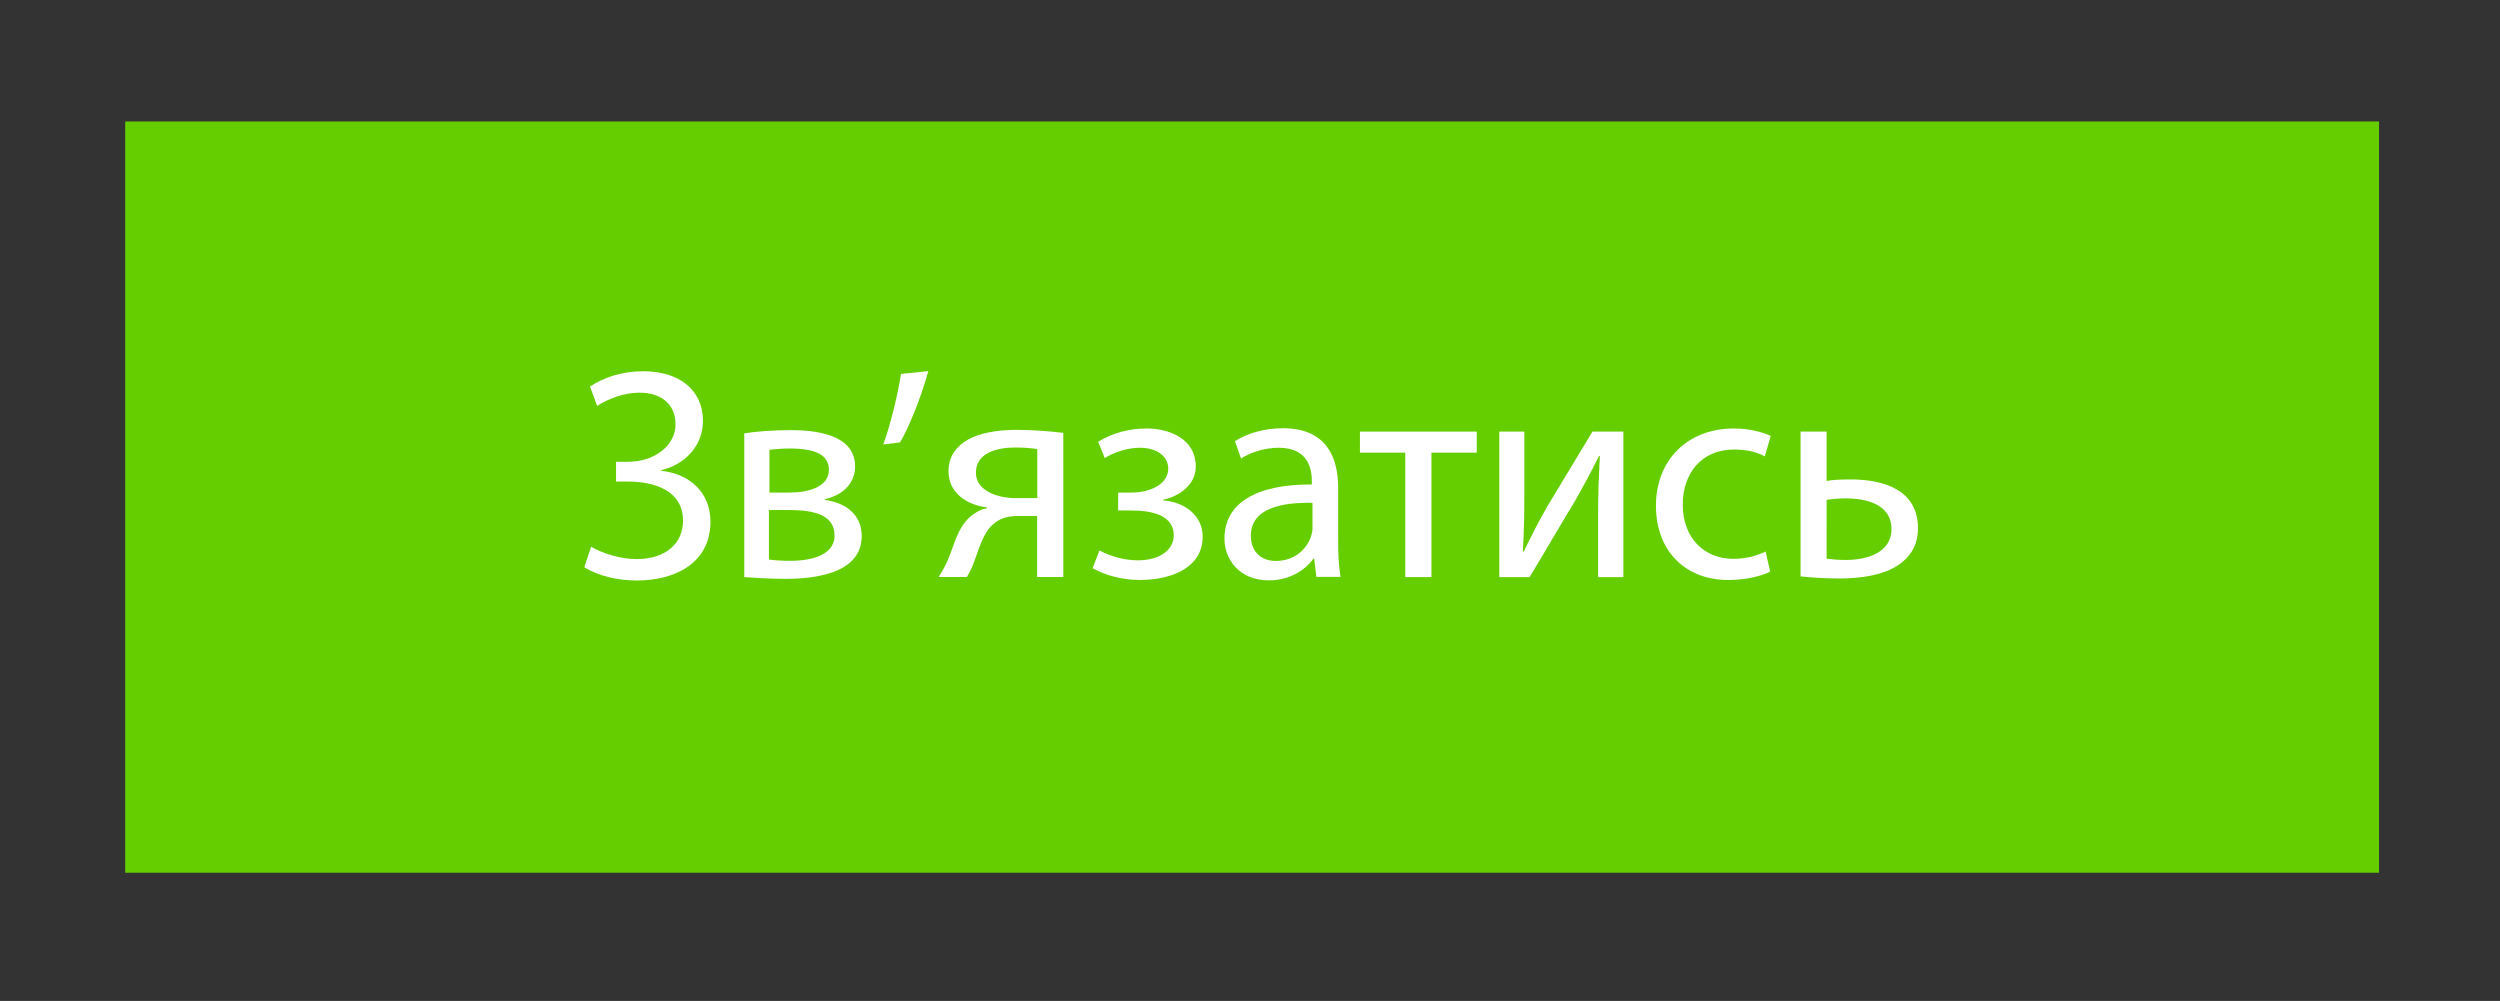 <?xml version="1.0" encoding="utf-8"?>
<!-- Generator: Adobe Illustrator 25.4.1, SVG Export Plug-In . SVG Version: 6.00 Build 0)  -->
<svg version="1.1" id="Layer_1" xmlns="http://www.w3.org/2000/svg" xmlns:xlink="http://www.w3.org/1999/xlink" x="0px" y="0px"
	 viewBox="0 0 199.66 79.94" style="enable-background:new 0 0 199.66 79.94;" xml:space="preserve">
<rect x="0" y="0" width="199.66" height="79.94" fill="#333333" stroke="none"/>
<style type="text/css">
	.st0{fill:#65CE00;}
	.st1{fill:#FFFFFF;}
</style>
<rect x="10" y="9.7" class="st0" width="180" height="60"/>
<g>
	<path class="st1" d="M47.12,30.87c1.1-0.72,2.52-1.22,4.27-1.22c2.81,0,4.75,1.46,4.75,3.96c0,1.99-1.44,3.5-3.34,3.94v0.05
		c2.28,0.24,3.94,1.73,3.94,4.06c0,3.36-2.9,4.7-5.86,4.7c-1.46,0-3-0.31-4.22-1.06l0.55-1.63c0.86,0.5,2.3,0.98,3.62,0.98
		c2.4,0,3.72-1.3,3.72-3.07c0-2.42-2.33-3.12-4.39-3.12h-0.96v-1.58h0.96c2.14,0,3.79-1.32,3.79-2.98c0-1.63-1.15-2.54-2.9-2.54
		c-1.22,0-2.5,0.5-3.36,1.06L47.12,30.87z"/>
	<path class="st1" d="M59.43,34.61c0.82-0.14,2.33-0.26,3.7-0.26c1.94,0,5.16,0.31,5.16,2.9c0,1.44-1.1,2.33-2.42,2.62v0.05
		c1.7,0.24,2.95,1.2,2.95,2.88c0,3.05-3.84,3.43-6.12,3.43c-1.3,0-2.64-0.1-3.26-0.14V34.61z M61.42,44.69
		c0.6,0.07,1.03,0.1,1.7,0.1c1.42,0,3.53-0.34,3.53-2.02c0-1.68-1.68-2.04-3.7-2.04h-1.54V44.69z M61.45,39.34h1.58
		c1.56,0,3.17-0.46,3.17-1.82c0-1.15-1.01-1.7-3.12-1.7c-0.7,0-1.13,0.05-1.63,0.1V39.34z"/>
	<path class="st1" d="M74.14,29.64c-0.55,2.02-1.58,4.58-2.26,5.69l-1.34,0.17c0.53-1.42,1.15-3.91,1.42-5.64L74.14,29.64z"/>
	<path class="st1" d="M84.92,46.08h-2.09v-4.87h-1.56c-0.89,0-1.49,0.24-1.94,0.65c-0.86,0.7-1.18,2.14-1.63,3.26
		c-0.14,0.36-0.31,0.67-0.48,0.96h-2.26c0.26-0.38,0.5-0.82,0.72-1.32c0.5-1.13,0.79-2.64,1.82-3.5c0.36-0.31,0.79-0.58,1.32-0.67
		v-0.07c-1.51-0.17-3.07-1.1-3.07-2.88c0-1.2,0.65-2.02,1.54-2.52c0.96-0.55,2.38-0.79,3.89-0.79c1.39,0,2.74,0.12,3.74,0.24V46.08z
		 M82.83,35.86c-0.53-0.07-1.01-0.12-1.75-0.12c-1.44,0-3.14,0.41-3.14,2.02c0,1.49,1.85,2.02,3.1,2.02c0.86,0,1.32,0,1.8,0V35.86z"
		/>
	<path class="st1" d="M89.31,39.34h1.01c1.78,0,2.98-0.82,2.98-1.9c0-1.03-0.94-1.68-2.26-1.68c-0.94,0-1.99,0.31-2.81,0.82
		l-0.53-1.3c1.18-0.72,2.52-1.06,3.86-1.06c1.78,0,3.94,0.79,3.94,3.05c0,1.44-1.32,2.38-2.62,2.64v0.05
		c1.73,0.14,3.17,1.2,3.17,2.9c0,2.52-2.57,3.46-5.02,3.46c-1.37,0-2.74-0.36-3.77-0.94l0.55-1.42c0.84,0.46,1.97,0.79,3.07,0.79
		c1.75,0,2.86-0.84,2.86-1.99c0-1.56-1.63-1.99-3.38-1.99h-1.06V39.34z"/>
	<path class="st1" d="M105.13,46.08l-0.17-1.46h-0.07c-0.65,0.91-1.9,1.73-3.55,1.73c-2.35,0-3.55-1.66-3.55-3.34
		c0-2.81,2.5-4.34,6.98-4.32v-0.24c0-0.96-0.26-2.69-2.64-2.69c-1.08,0-2.21,0.34-3.02,0.86l-0.48-1.39
		c0.96-0.62,2.35-1.03,3.82-1.03c3.55,0,4.42,2.42,4.42,4.75v4.34c0,1.01,0.05,1.99,0.19,2.78H105.13z M104.82,40.16
		c-2.3-0.05-4.92,0.36-4.92,2.62c0,1.37,0.91,2.02,1.99,2.02c1.51,0,2.47-0.96,2.81-1.94c0.07-0.22,0.12-0.46,0.12-0.67V40.16z"/>
	<path class="st1" d="M117.94,34.47v1.68h-3.62v9.94h-2.09v-9.94h-3.62v-1.68H117.94z"/>
	<path class="st1" d="M121.74,34.47v4.9c0,1.85-0.02,3-0.12,4.66l0.07,0.02c0.7-1.42,1.1-2.23,1.87-3.58l3.62-6h2.47v11.62h-2.02
		v-4.92c0-1.9,0.05-2.88,0.14-4.75h-0.07c-0.74,1.49-1.25,2.42-1.92,3.6c-1.1,1.8-2.38,4.03-3.62,6.07h-2.42V34.47H121.74z"/>
	<path class="st1" d="M141.37,45.65c-0.55,0.29-1.78,0.67-3.34,0.67c-3.5,0-5.78-2.38-5.78-5.93c0-3.58,2.45-6.17,6.24-6.17
		c1.25,0,2.35,0.31,2.93,0.6l-0.48,1.63c-0.5-0.29-1.3-0.55-2.45-0.55c-2.66,0-4.1,1.97-4.1,4.39c0,2.69,1.73,4.34,4.03,4.34
		c1.2,0,1.99-0.31,2.59-0.58L141.37,45.65z"/>
	<path class="st1" d="M145.88,34.47v3.94c0.48-0.1,1.3-0.12,1.92-0.12c2.62,0,5.38,0.82,5.38,3.91c0,1.2-0.48,2.04-1.22,2.66
		c-1.27,1.08-3.34,1.34-5.04,1.34c-1.18,0-2.26-0.07-3.12-0.17V34.47H145.88z M145.88,44.62c0.41,0.05,0.86,0.1,1.56,0.1
		c1.58,0,3.62-0.53,3.62-2.47c0-2.02-2.11-2.45-3.67-2.45c-0.55,0-1.03,0.05-1.51,0.12V44.62z"/>
</g>
</svg>
